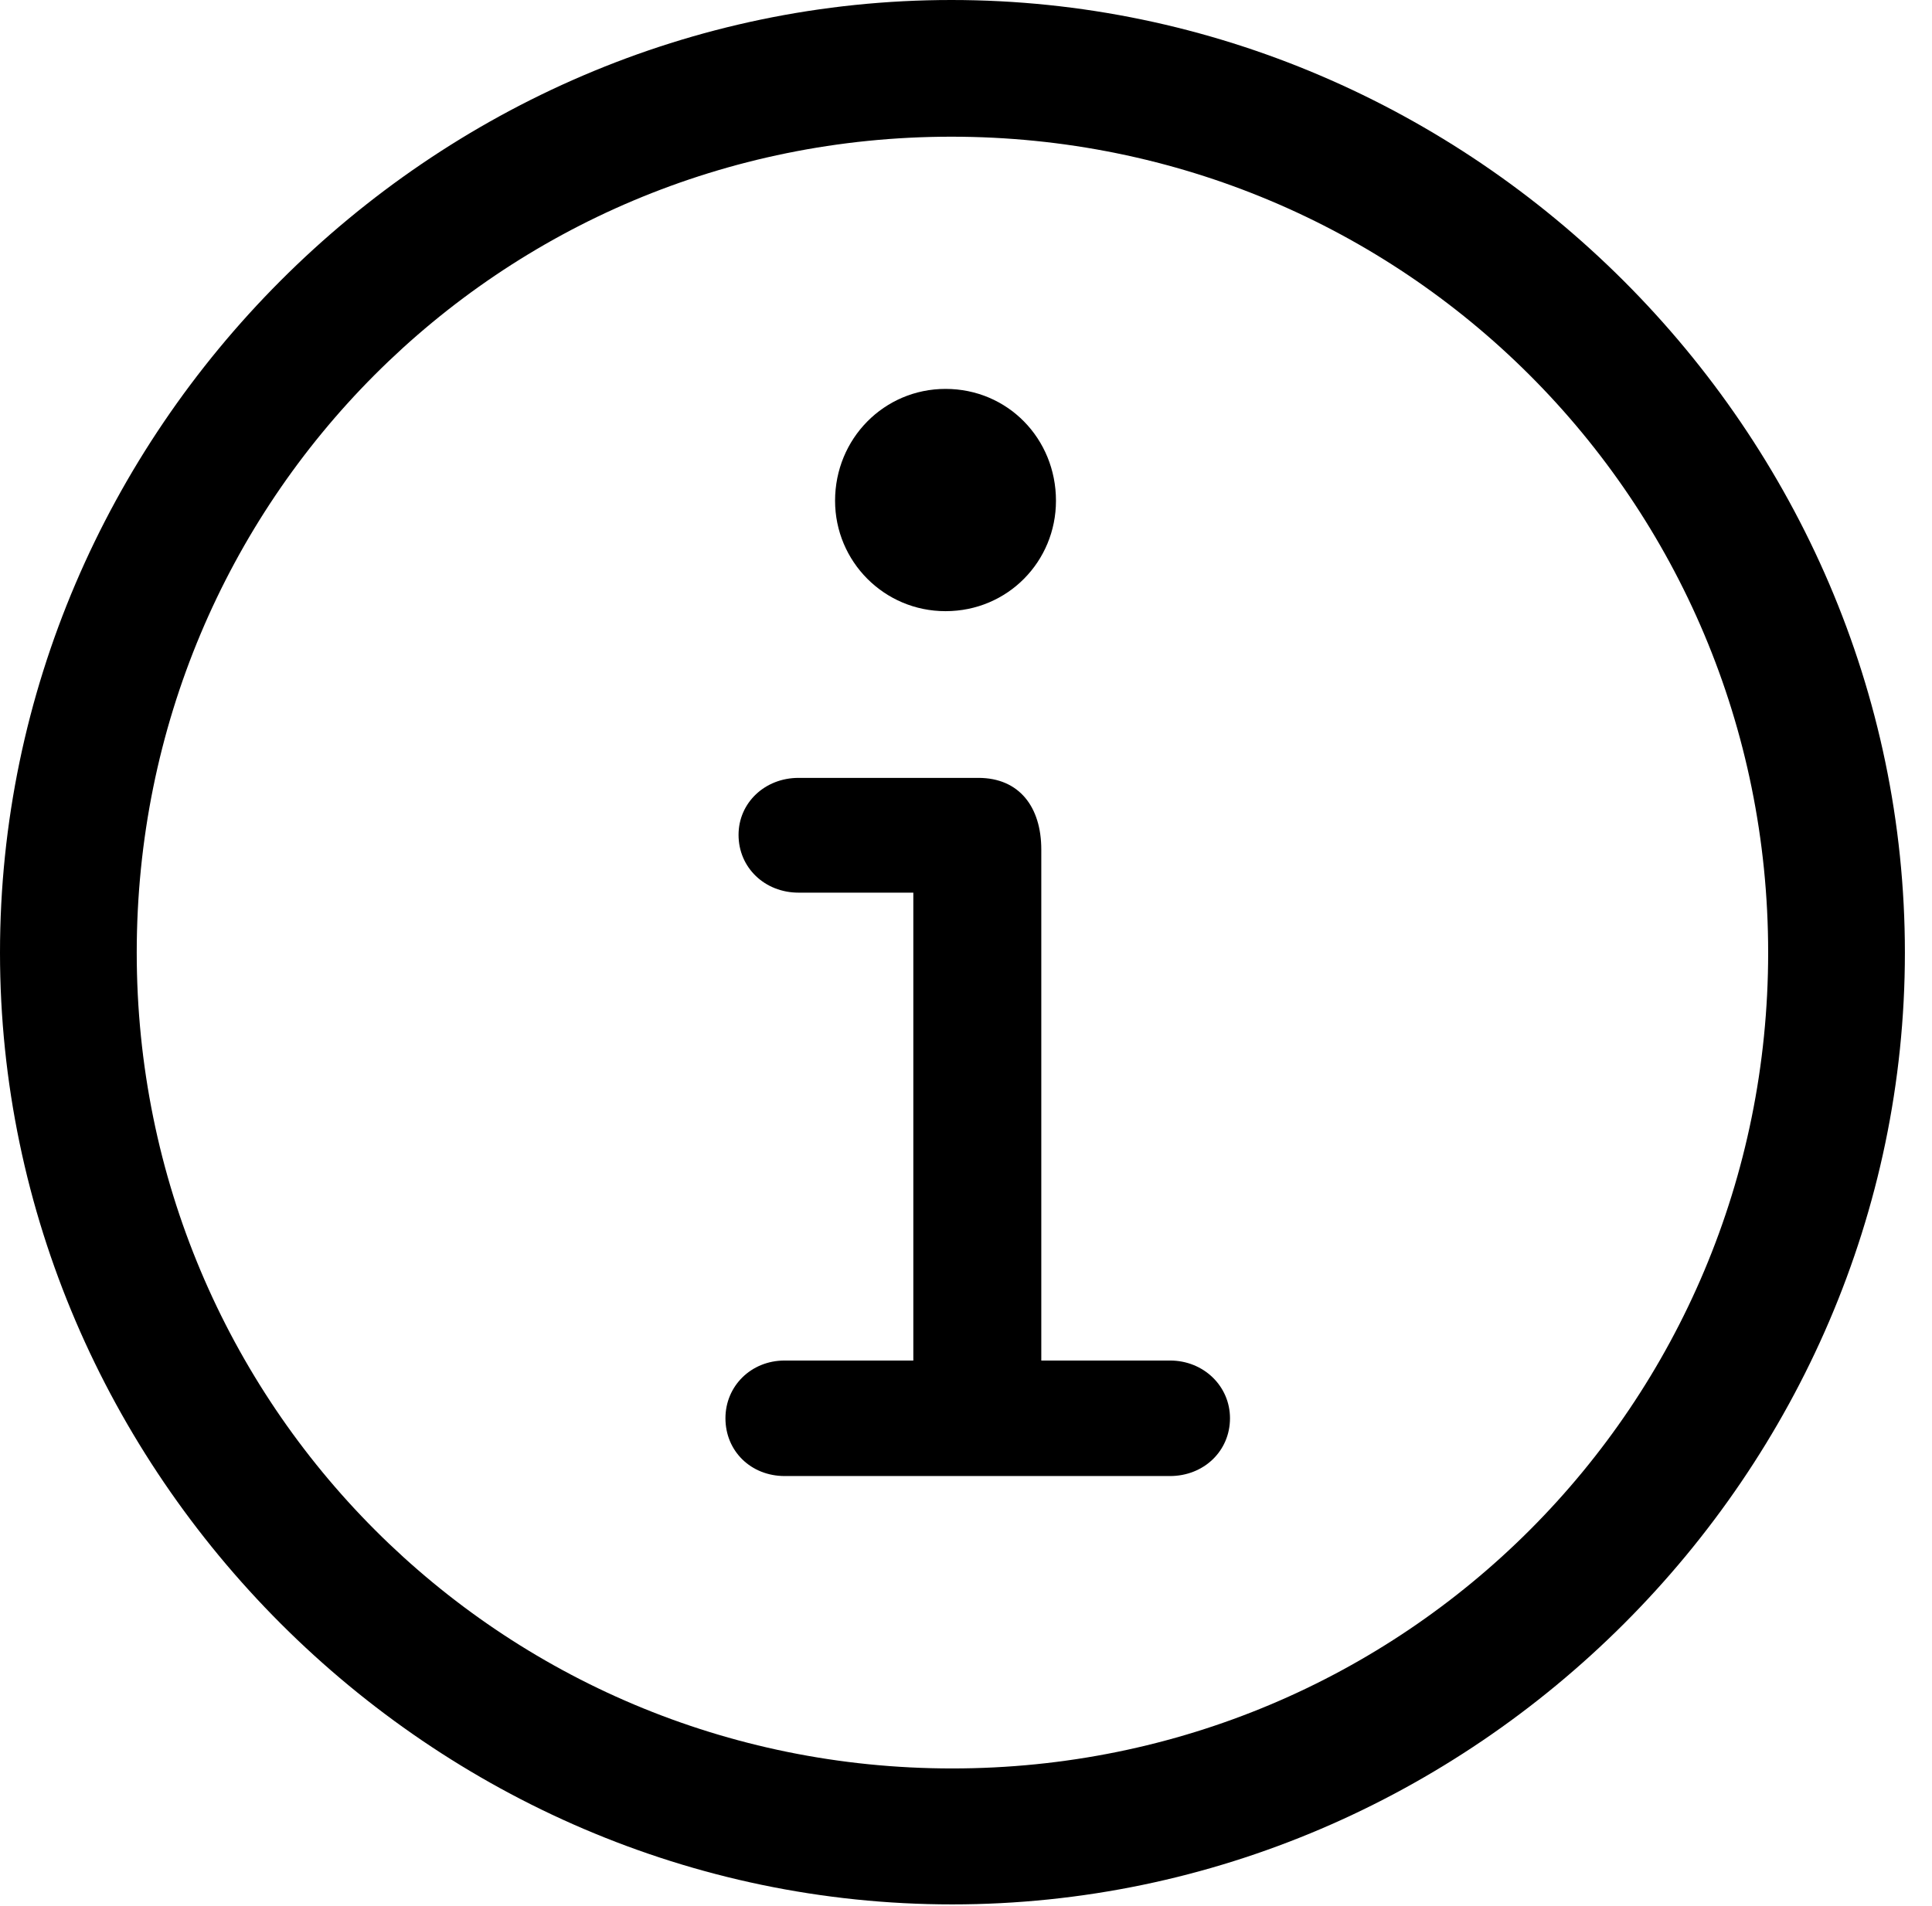 <svg version="1.1" xmlns="http://www.w3.org/2000/svg" xmlns:xlink="http://www.w3.org/1999/xlink" width="25.801" height="25.459" viewBox="0 0 25.801 25.459">
 <g>
  <rect height="25.459" opacity="0" width="25.801" x="0" y="0"/>
  <path d="M12.715 25.439C19.678 25.439 25.439 19.678 25.439 12.725C25.439 5.762 19.668 0 12.705 0C5.752 0 0 5.762 0 12.725C0 19.678 5.762 25.439 12.715 25.439ZM12.715 23.623C6.68 23.623 1.826 18.76 1.826 12.725C1.826 6.68 6.67 1.826 12.705 1.826C18.75 1.826 23.613 6.68 23.613 12.725C23.613 18.76 18.76 23.623 12.715 23.623Z" fill="currentColor"/>
  <path d="M10.479 19.717L15.625 19.717C16.074 19.717 16.426 19.385 16.426 18.945C16.426 18.516 16.074 18.174 15.625 18.174L13.906 18.174L13.906 11.348C13.906 10.781 13.613 10.391 13.066 10.391L10.664 10.391C10.215 10.391 9.863 10.723 9.863 11.152C9.863 11.592 10.215 11.924 10.664 11.924L12.197 11.924L12.197 18.174L10.479 18.174C10.029 18.174 9.688 18.516 9.688 18.945C9.688 19.385 10.029 19.717 10.479 19.717ZM12.627 8.164C13.457 8.164 14.102 7.5 14.102 6.689C14.102 5.859 13.457 5.195 12.627 5.195C11.807 5.195 11.152 5.859 11.152 6.689C11.152 7.5 11.807 8.164 12.627 8.164Z" fill="currentColor"/>
 </g>
</svg>
